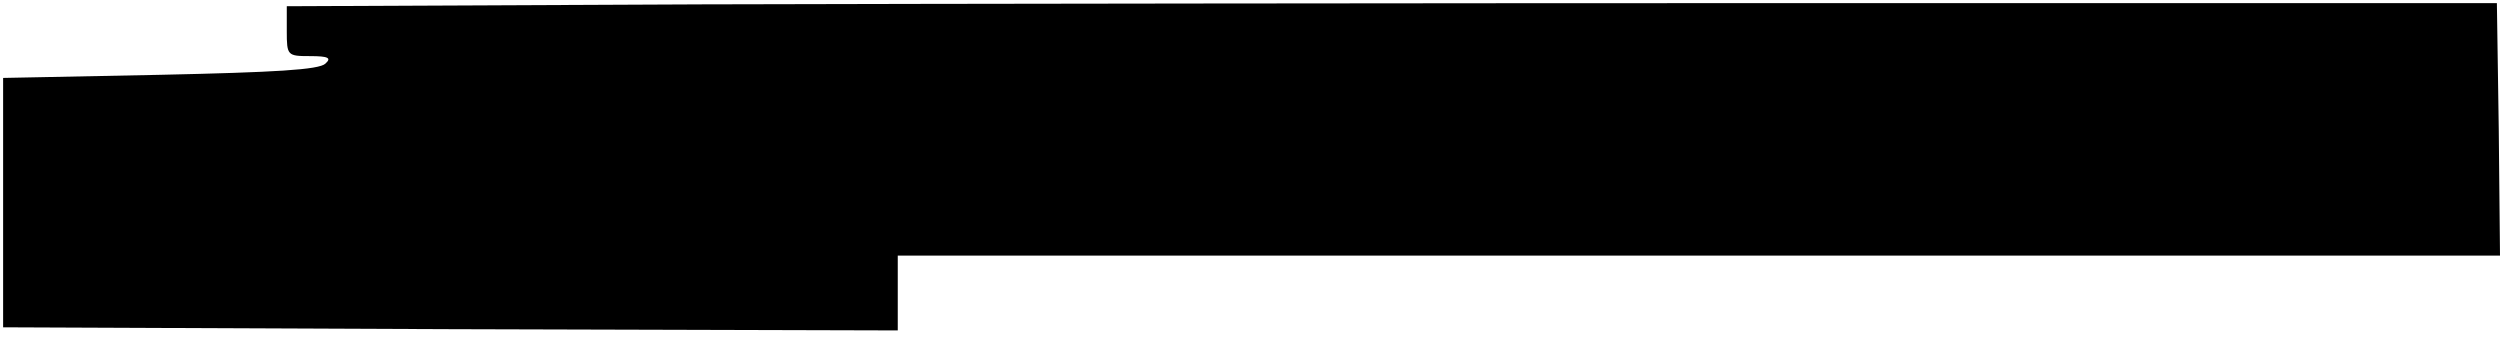 <?xml version="1.0" standalone="no"?>
<!DOCTYPE svg PUBLIC "-//W3C//DTD SVG 20010904//EN"
 "http://www.w3.org/TR/2001/REC-SVG-20010904/DTD/svg10.dtd">
<svg version="1.0" xmlns="http://www.w3.org/2000/svg"
 width="401pt" height="54pt" viewBox="0 0 401 54"
 preserveAspectRatio="xMidYMid meet">
<g transform="translate(0,54) scale(0.1,-0.1)"
fill="#000000" stroke="none">
<path d="M1127 533 l-667 -3 0 -40 c0 -39 1 -40 37 -40 30 0 35 -3 25 -12 -10
-10 -82 -14 -265 -18 l-252 -5 0 -200 0 -200 718 -3 717 -2 0 60 0 60 1285 0
1285 0 -2 203 -3 202 -1105 0 c-608 0 -1405 -1 -1773 -2z"/>
</g>
</svg>
